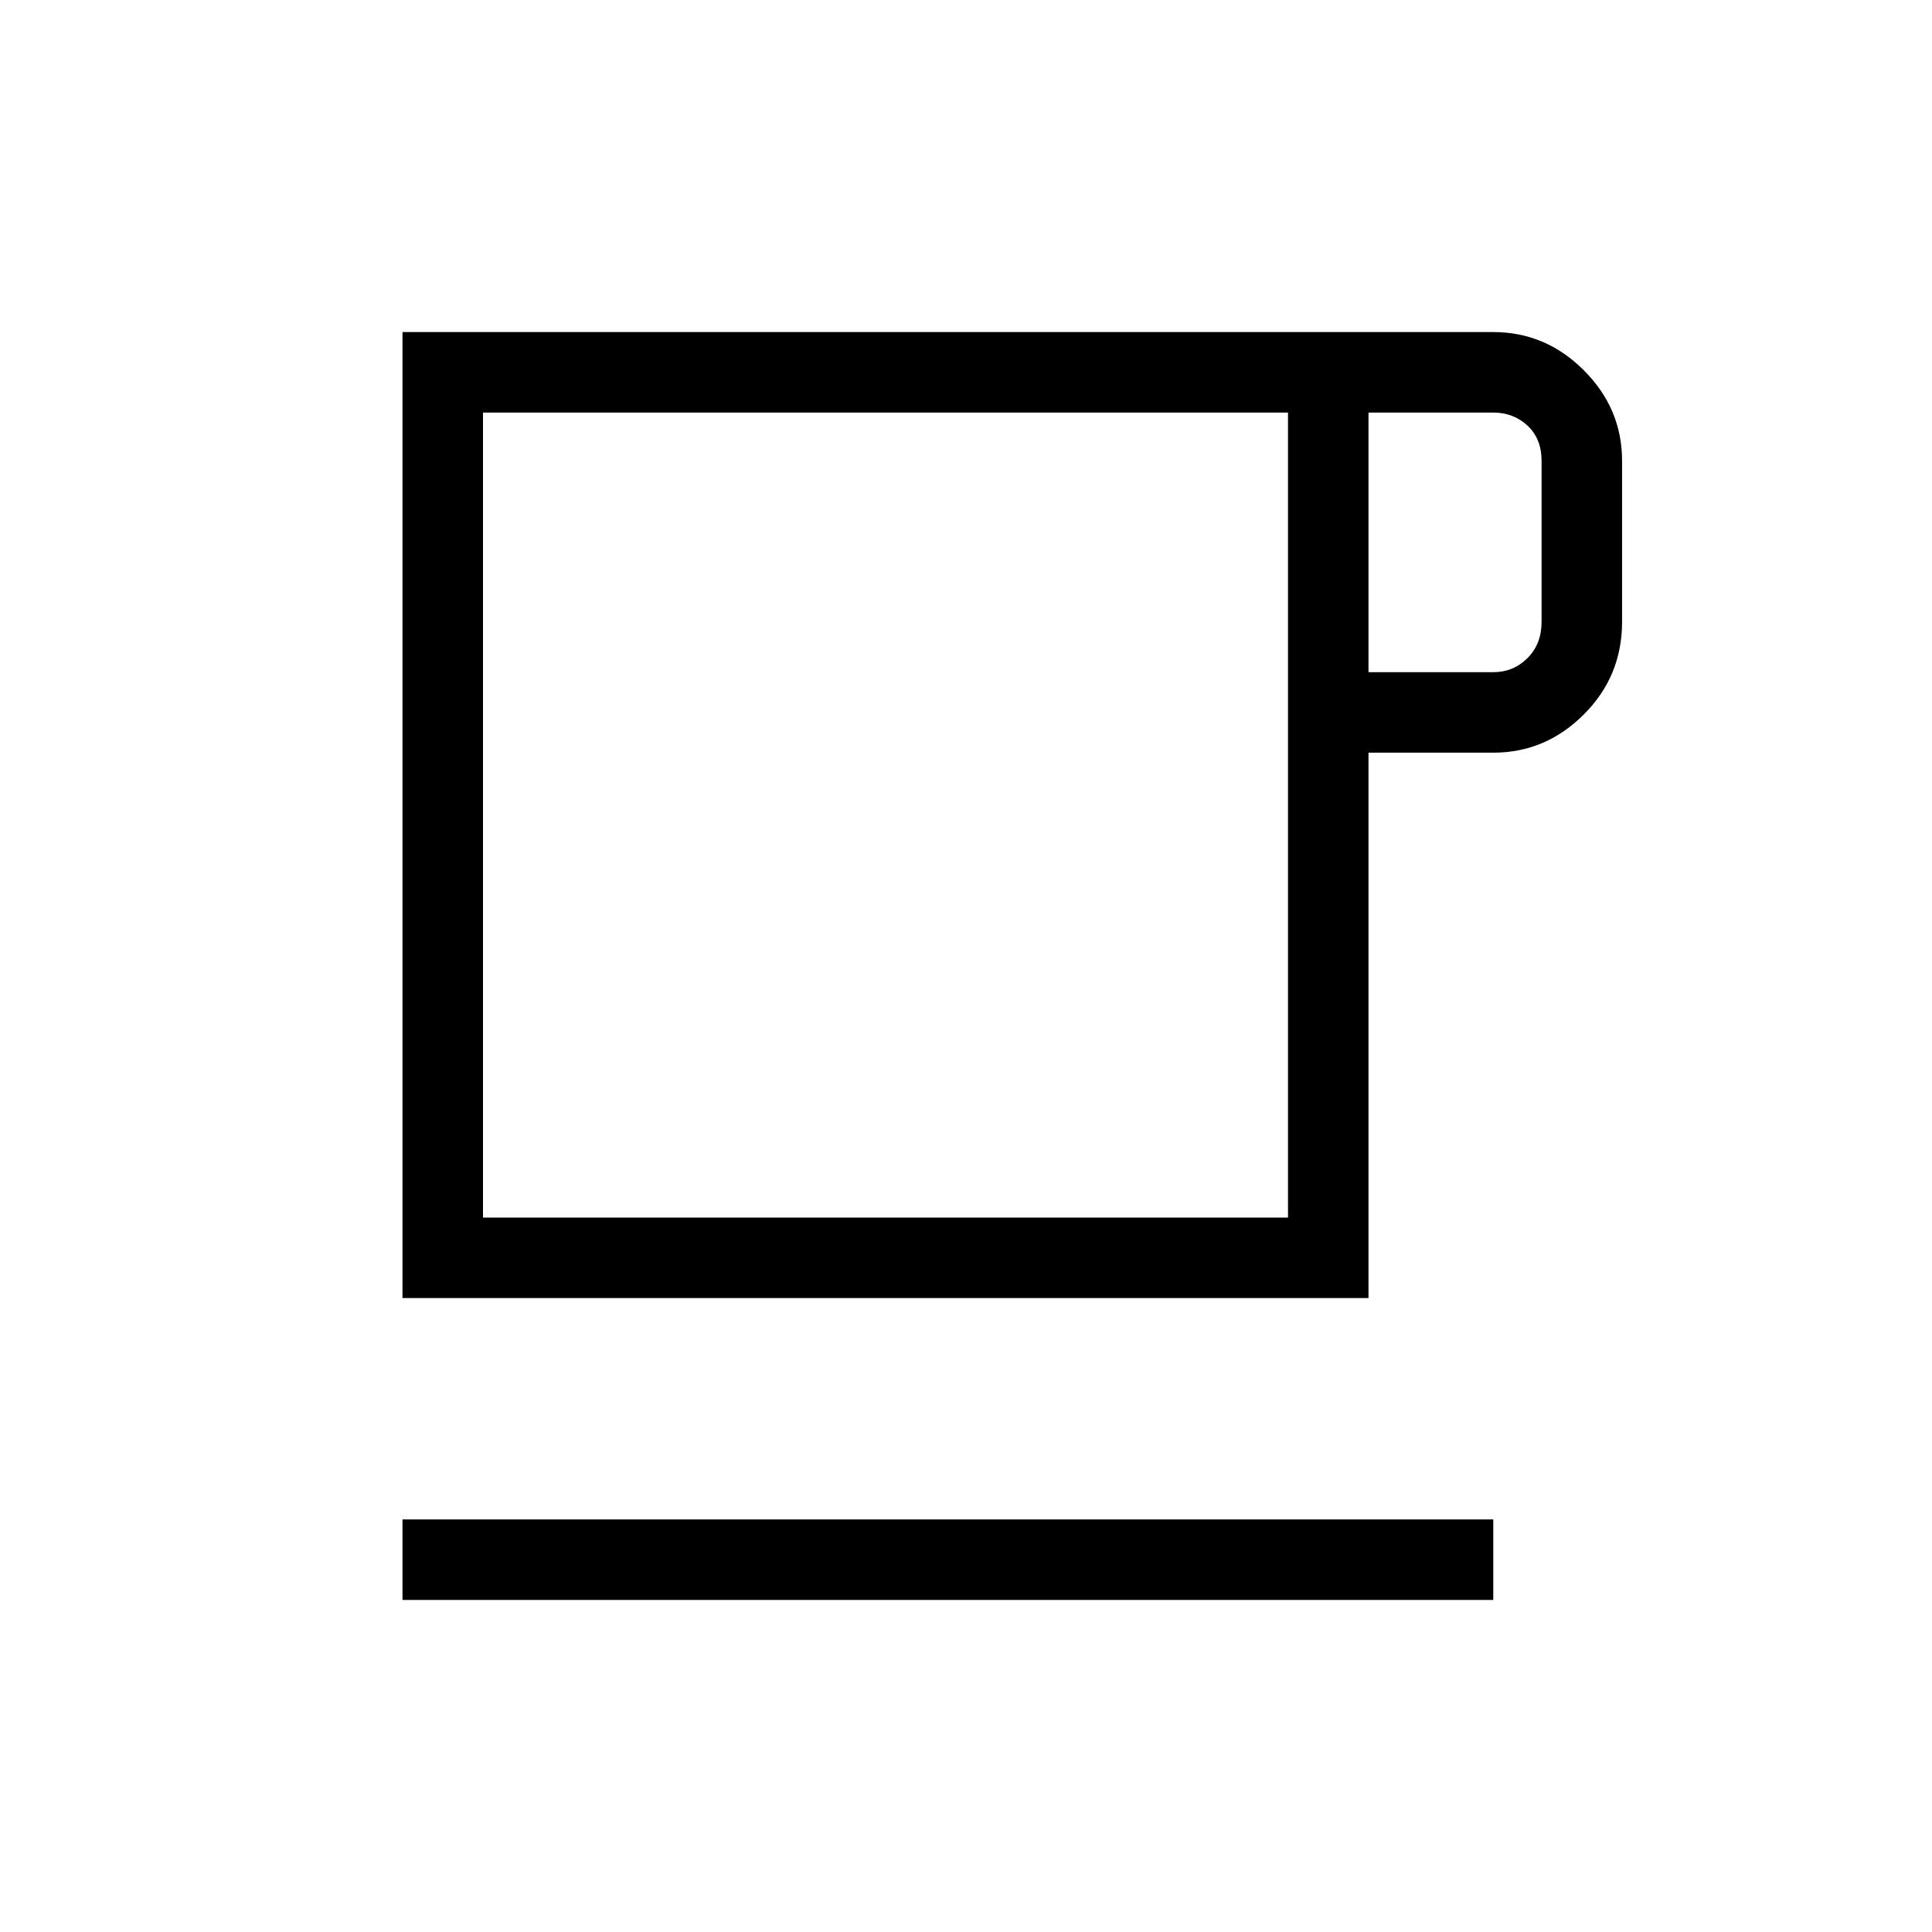 <svg xmlns="http://www.w3.org/2000/svg" height="24" width="24"><path d="M5 19.875V18.875H18.55V19.875ZM5 16.125V4.125H18.55Q19.2 4.125 19.675 4.6Q20.15 5.075 20.15 5.725V7.725Q20.15 8.4 19.675 8.875Q19.2 9.35 18.55 9.35H17V16.125ZM6 15.125H16V5.125H6ZM17 8.35H18.55Q18.8 8.35 18.975 8.175Q19.15 8 19.15 7.725V5.725Q19.15 5.45 18.975 5.287Q18.8 5.125 18.55 5.125H17ZM11 10.125Z"/></svg>